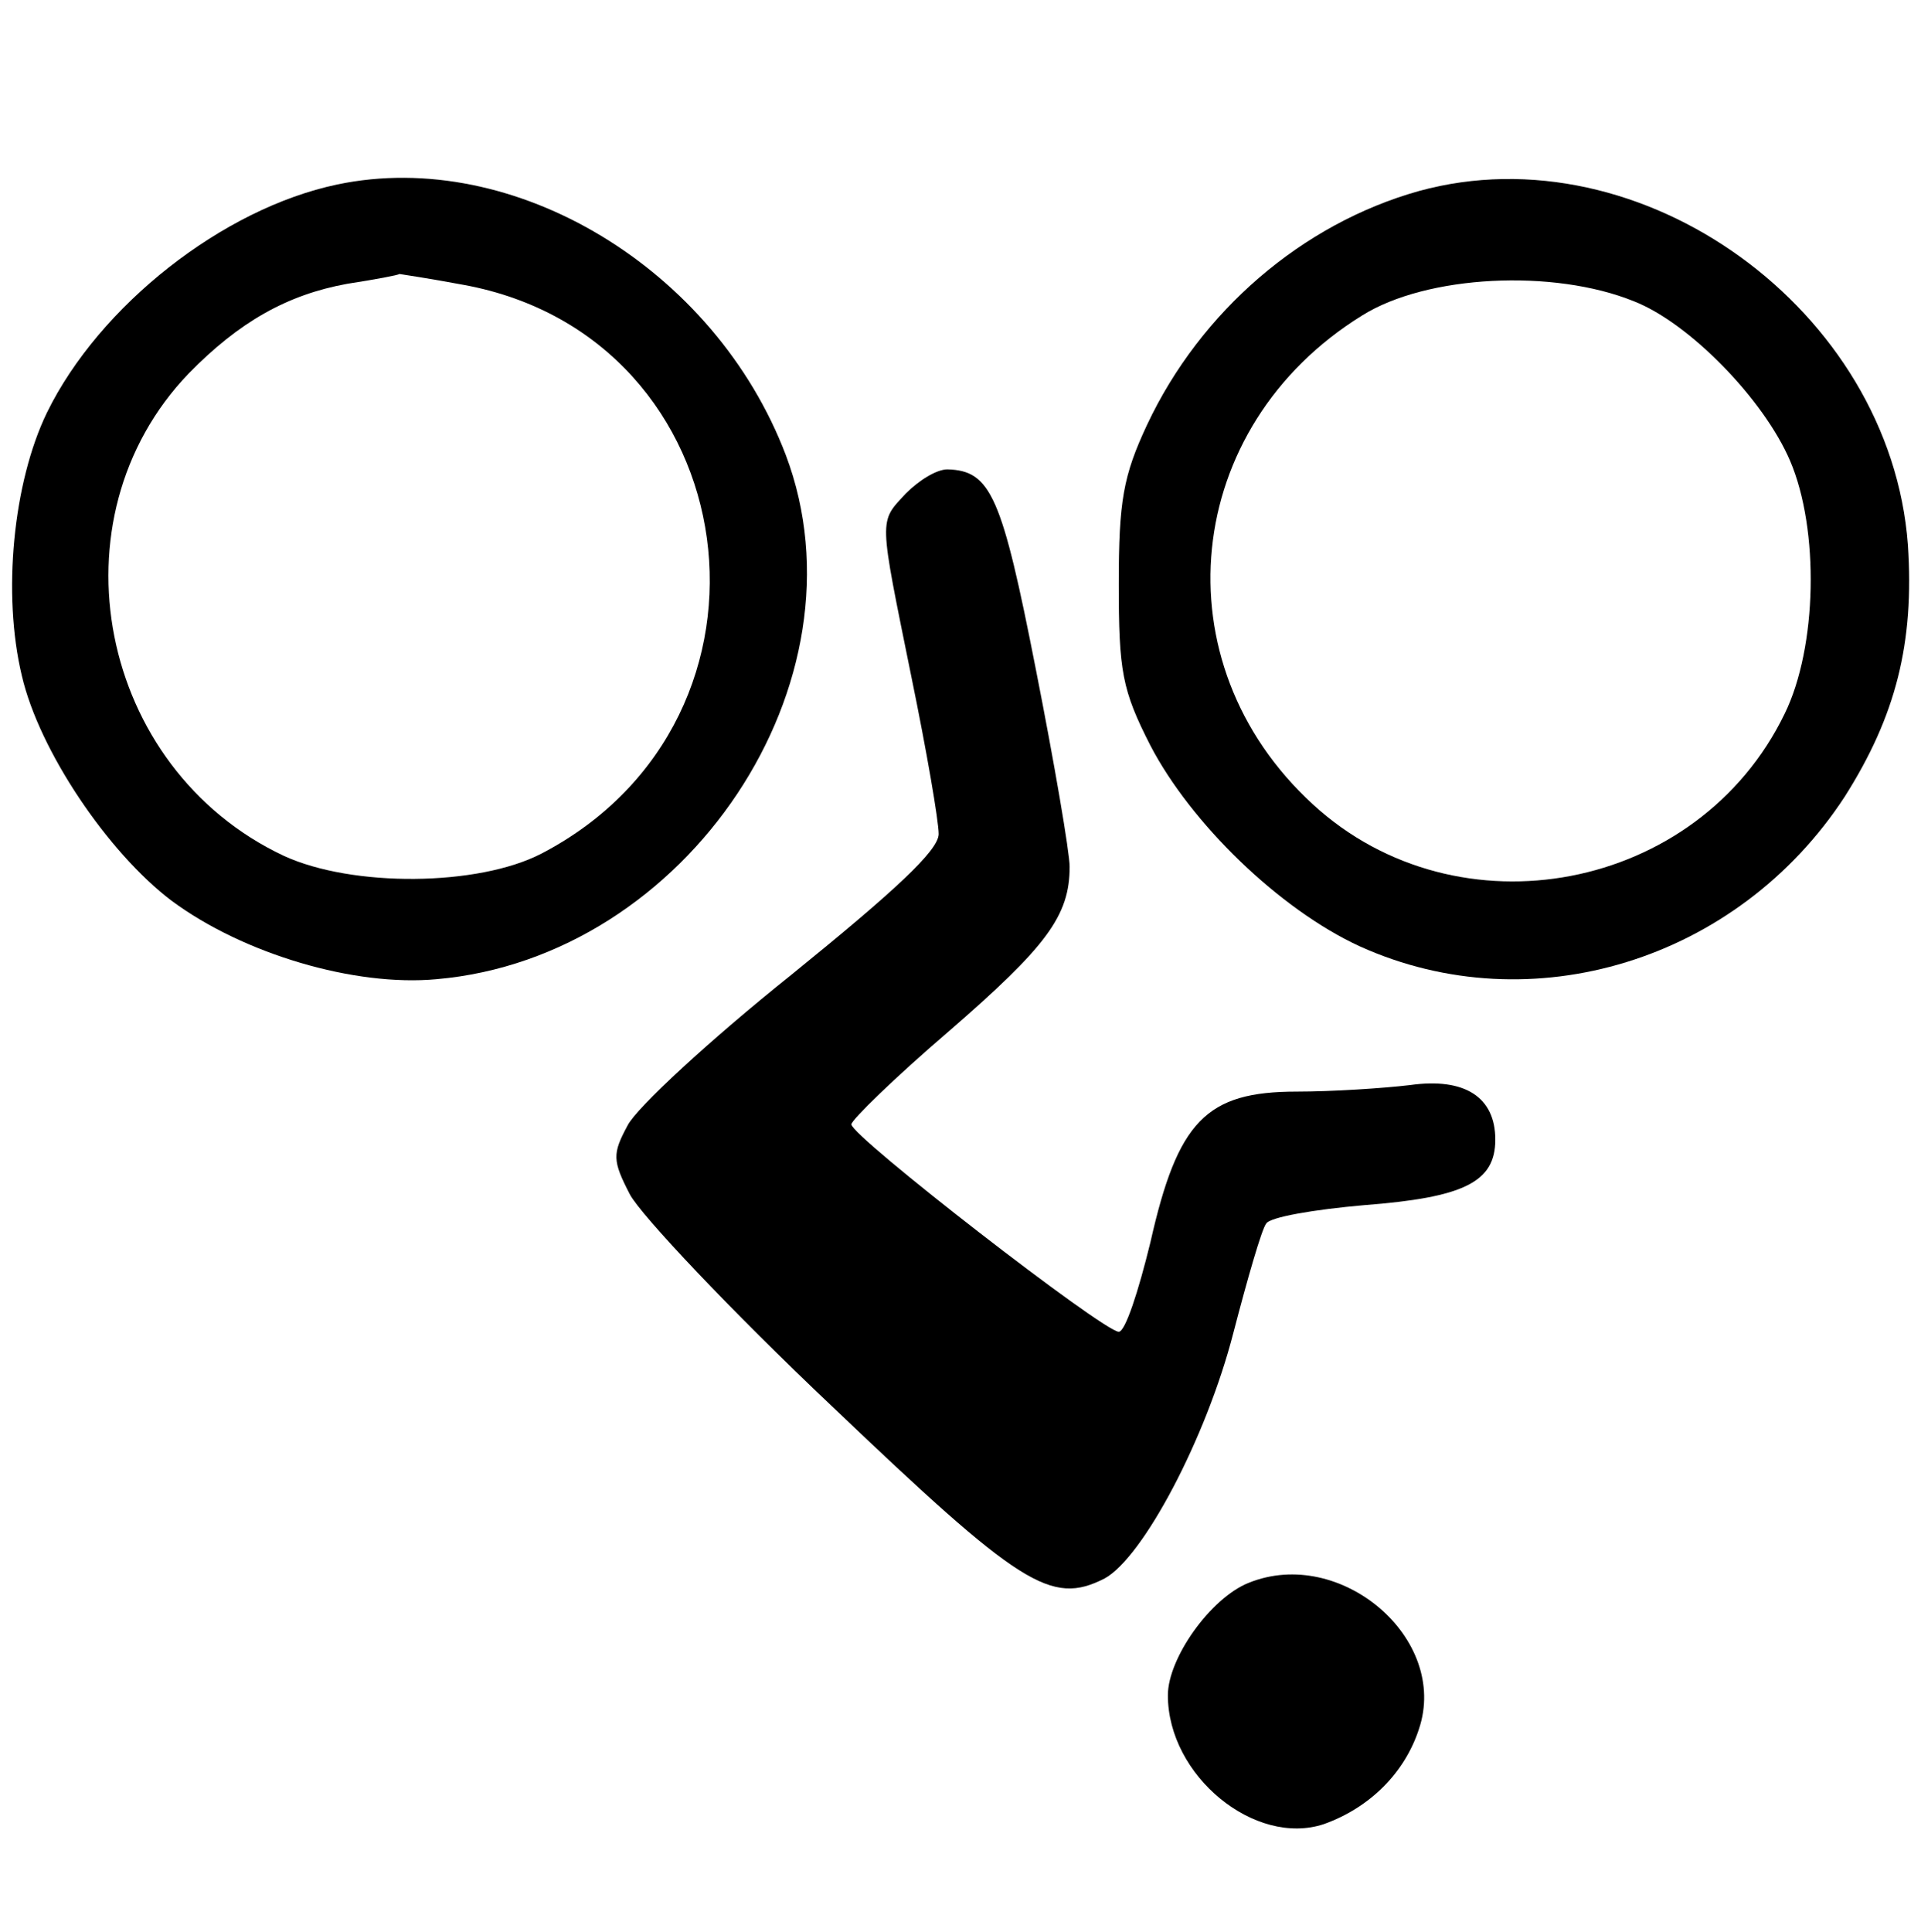 <?xml version="1.0" standalone="no"?>
<!DOCTYPE svg PUBLIC "-//W3C//DTD SVG 20010904//EN"
 "http://www.w3.org/TR/2001/REC-SVG-20010904/DTD/svg10.dtd">
<svg version="1.0" xmlns="http://www.w3.org/2000/svg"
 width="176pt" height="177pt" viewBox="0 0 176 177"
 preserveAspectRatio="xMidYMid meet">

<g transform="translate(0,177) scale(0.1,-0.1)"
fill="#000000" stroke="none">
<path d="M309 1601 c-105 -22 -218 -111 -266 -209 -31 -64 -41 -166 -23 -241
16 -69 79 -162 137 -206 66 -49 168 -79 243 -72 230 20 398 273 320 480 -65
171 -249 282 -411 248z m116 -92 c261 -48 309 -397 71 -521 -58 -30 -173 -31
-236 -2 -170 80 -215 309 -87 442 46 47 90 72 145 82 26 4 47 8 48 9 0 0 27
-4 59 -10z"/>
<path d="M1300 1595 c-107 -30 -200 -110 -249 -214 -22 -47 -26 -70 -26 -146
0 -80 3 -97 29 -148 37 -71 118 -150 192 -184 157 -71 346 -13 444 137 47 74
64 141 58 231 -16 215 -244 380 -448 324z m197 -101 c51 -20 119 -90 143 -146
27 -63 25 -171 -5 -232 -79 -163 -299 -205 -432 -83 -142 130 -120 346 45 448
59 37 175 43 249 13z"/>
<path d="M830 1318 c-25 -27 -25 -20 5 -168 14 -68 25 -132 25 -144 0 -15 -40
-52 -135 -129 -75 -60 -142 -122 -150 -138 -14 -26 -14 -32 2 -63 10 -19 93
-107 185 -194 173 -165 201 -183 250 -158 35 19 93 128 118 225 13 50 26 95
30 100 3 6 44 13 90 17 91 7 120 21 120 60 0 39 -28 57 -78 50 -25 -3 -72 -6
-104 -6 -83 0 -109 -27 -134 -138 -11 -45 -23 -82 -29 -82 -14 0 -245 179
-245 190 0 4 40 43 89 85 90 78 111 106 111 151 0 13 -14 95 -31 181 -31 158
-41 182 -81 183 -10 0 -26 -10 -38 -22z"/>
<path d="M1144 320 c-35 -14 -74 -69 -74 -103 0 -74 80 -139 143 -118 42 15
74 47 87 87 28 83 -72 168 -156 134z"/>
</g>
</svg>

